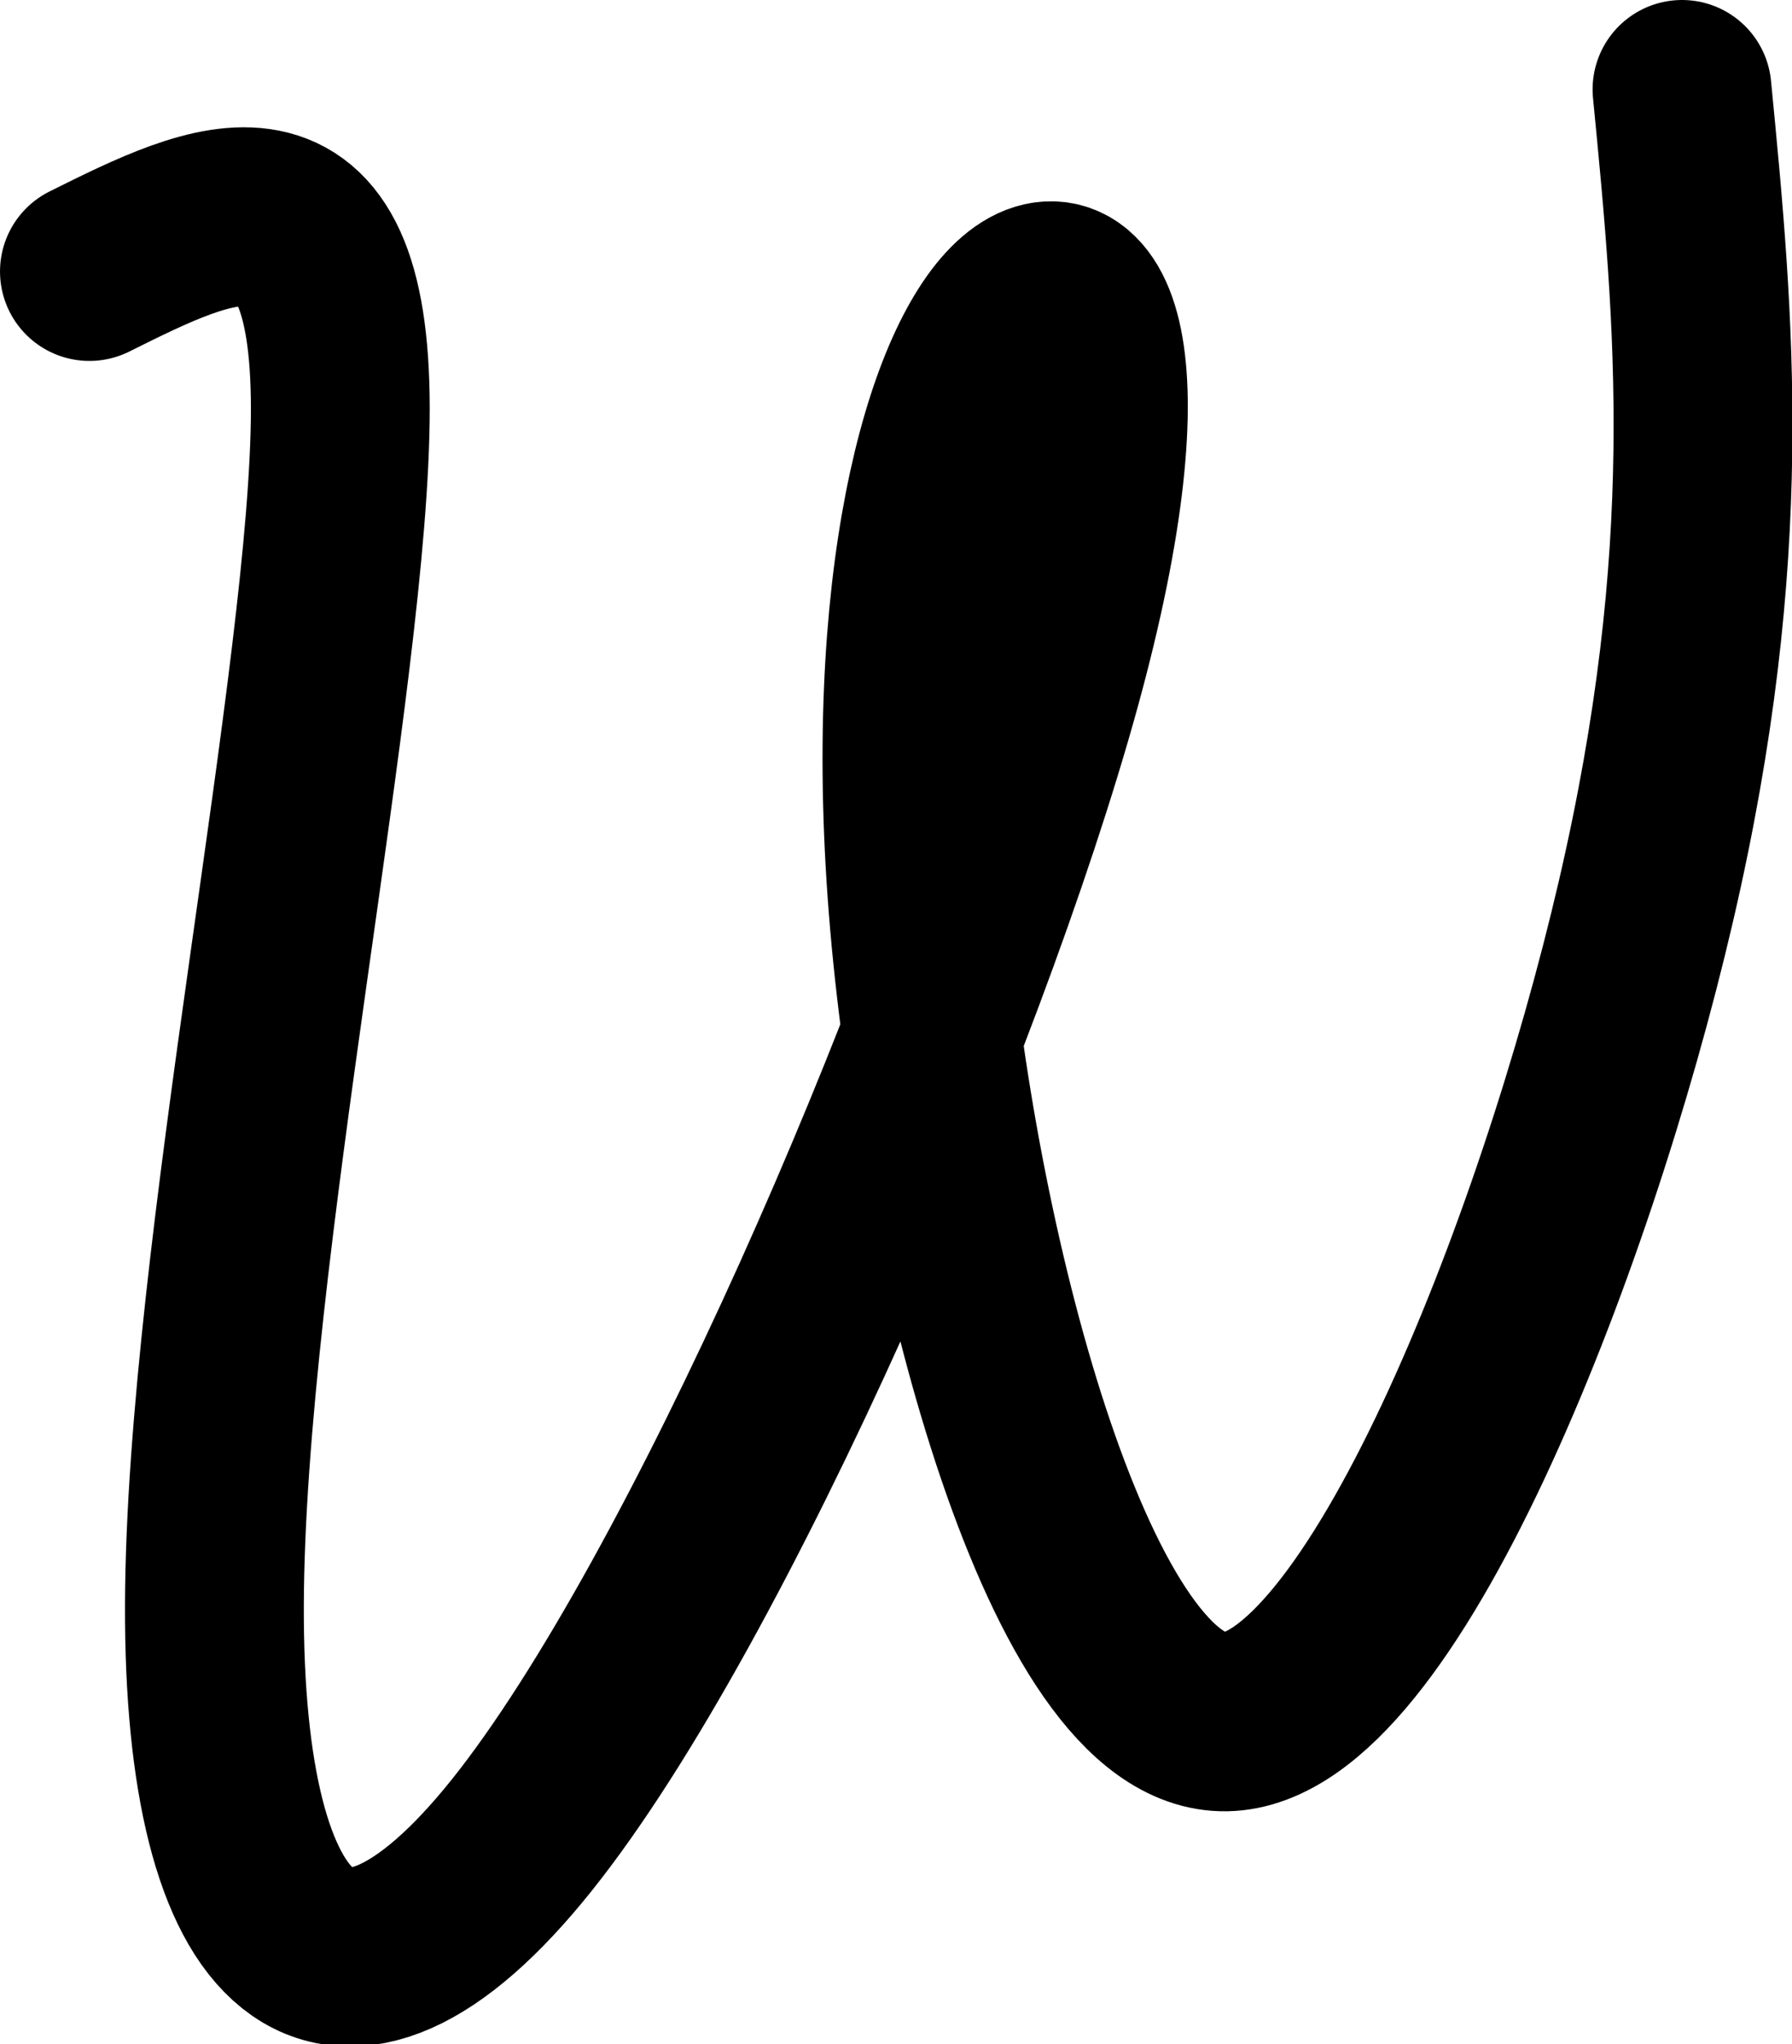 <?xml version="1.0" encoding="UTF-8" standalone="no"?>
<!-- Created with Inkscape (http://www.inkscape.org/) -->

<svg
   width="37.875"
   height="43.196"
   viewBox="0 0 10.021 11.429"
   version="1.1"
   id="svg5"
   xmlns:inkscape="http://www.inkscape.org/namespaces/inkscape"
   xmlns:sodipodi="http://sodipodi.sourceforge.net/DTD/sodipodi-0.dtd"
   xmlns="http://www.w3.org/2000/svg"
   xmlns:svg="http://www.w3.org/2000/svg">
  <sodipodi:namedview
     id="namedview7"
     pagecolor="#ffffff"
     bordercolor="#000000"
     borderopacity="0.25"
     inkscape:showpageshadow="2"
     inkscape:pageopacity="0.0"
     inkscape:pagecheckerboard="0"
     inkscape:deskcolor="#d1d1d1"
     inkscape:document-units="mm"
     showgrid="true">
    <inkscape:grid
       type="xygrid"
       id="grid132"
       empspacing="6" />
  </sodipodi:namedview>
  <defs
     id="defs2">
    <inkscape:path-effect
       effect="bspline"
       id="path-effect240"
       is_visible="true"
       lpeversion="1"
       weight="33.333"
       steps="2"
       helper_size="0"
       apply_no_weight="true"
       apply_with_weight="true"
       only_selected="false" />
  </defs>
  <g
     inkscape:label="Layer 1"
     inkscape:groupmode="layer"
     id="layer1"
     transform="translate(-1.254,-0.63)">
    <path
       style="fill:none;stroke:#000000;stroke-width:1;stroke-linecap:round;stroke-linejoin:round"
       d="M 1.754,2.148 C 2.455,1.799 3.156,1.45 3.157,2.913 3.158,4.376 2.459,7.65 2.453,9.604 2.446,11.558 3.132,12.191 4.172,10.89 5.213,9.588 6.61,6.351 7.132,4.458 7.654,2.565 7.301,2.015 6.945,2.346 6.589,2.678 6.23,3.891 6.395,5.79 6.56,7.688 7.248,10.273 8.109,10.257 8.97,10.241 10.004,7.624 10.458,5.67 10.912,3.716 10.786,2.423 10.66,1.13"
       id="path238"
       inkscape:path-effect="#path-effect240"
       inkscape:original-d="M 1.7544999,2.1476845 C 2.4556228,1.7991757 3.1564021,1.4503426 3.8568384,1.1011849 3.1584717,4.3756595 2.4597896,7.6496783 1.7607503,10.923439 2.4463511,11.557527 3.1315811,12.191267 3.8164814,12.824695 5.213625,9.5880633 6.6103693,6.3512369 8.006798,3.114021 7.6540928,2.5645568 7.3010584,2.0147899 6.9476739,1.4646875 6.5893109,2.677967 6.2306191,3.890874 5.8715768,5.1034803 6.5600342,7.6883933 7.2481213,10.272878 7.9358783,12.85709 8.9703553,10.240926 10.004448,7.6245411 11.038218,5.0077796 10.912388,3.7156433 10.786222,2.4232343 10.659709,1.1304748" />
  </g>
</svg>
